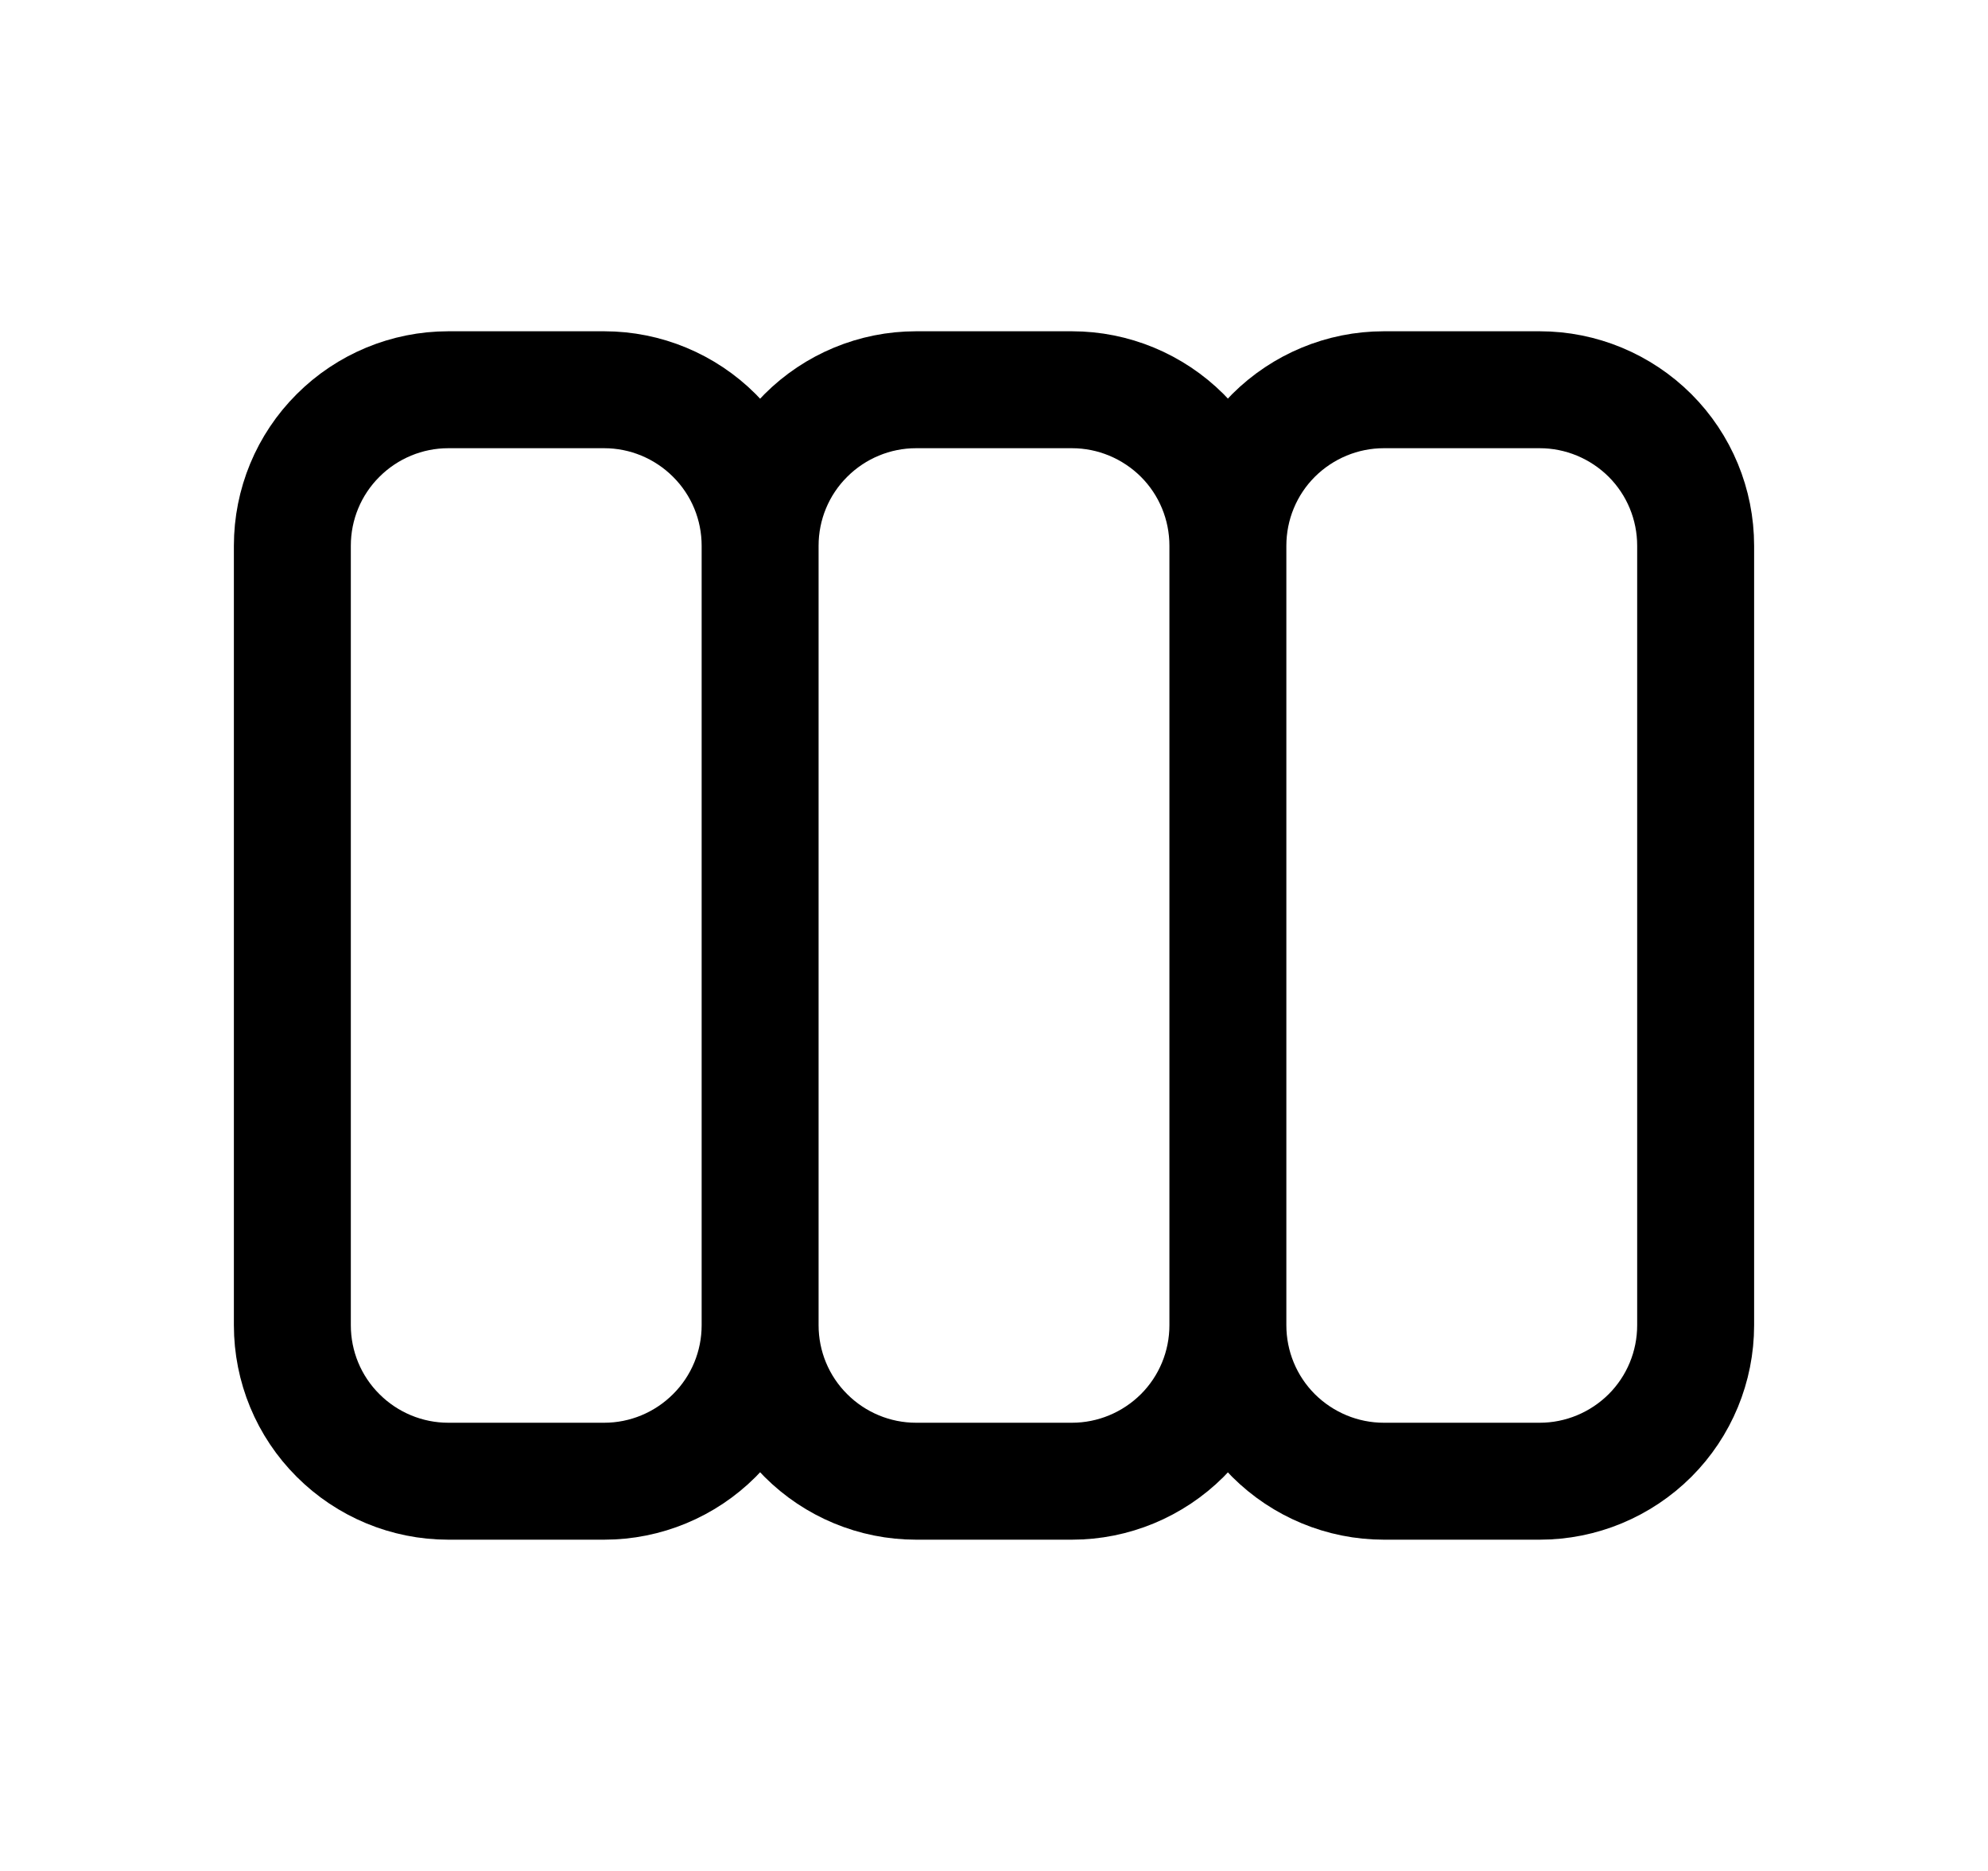 <svg width="17" height="16" viewBox="0 0 17 16" fill="none" xmlns="http://www.w3.org/2000/svg">
<path d="M6.5 11.333V4.667M6.5 11.333C6.5 11.687 6.36 12.026 6.109 12.276C5.859 12.526 5.52 12.667 5.167 12.667H3.833C3.48 12.667 3.141 12.526 2.891 12.276C2.64 12.026 2.5 11.687 2.5 11.333V4.667C2.5 4.313 2.64 3.974 2.891 3.724C3.141 3.474 3.48 3.333 3.833 3.333H5.167C5.52 3.333 5.859 3.474 6.109 3.724C6.36 3.974 6.5 4.313 6.5 4.667M6.5 11.333C6.5 11.687 6.64 12.026 6.891 12.276C7.141 12.526 7.48 12.667 7.833 12.667H9.167C9.52 12.667 9.859 12.526 10.11 12.276C10.36 12.026 10.5 11.687 10.5 11.333M6.5 4.667C6.5 4.313 6.64 3.974 6.891 3.724C7.141 3.474 7.48 3.333 7.833 3.333H9.167C9.52 3.333 9.859 3.474 10.11 3.724C10.36 3.974 10.5 4.313 10.5 4.667M10.5 11.333V4.667M10.5 11.333C10.5 11.687 10.64 12.026 10.89 12.276C11.141 12.526 11.48 12.667 11.833 12.667H13.167C13.52 12.667 13.859 12.526 14.11 12.276C14.36 12.026 14.5 11.687 14.5 11.333V4.667C14.5 4.313 14.36 3.974 14.11 3.724C13.859 3.474 13.52 3.333 13.167 3.333H11.833C11.48 3.333 11.141 3.474 10.89 3.724C10.64 3.974 10.5 4.313 10.5 4.667" stroke="black" stroke-linecap="round" stroke-linejoin="round"/>
</svg>
